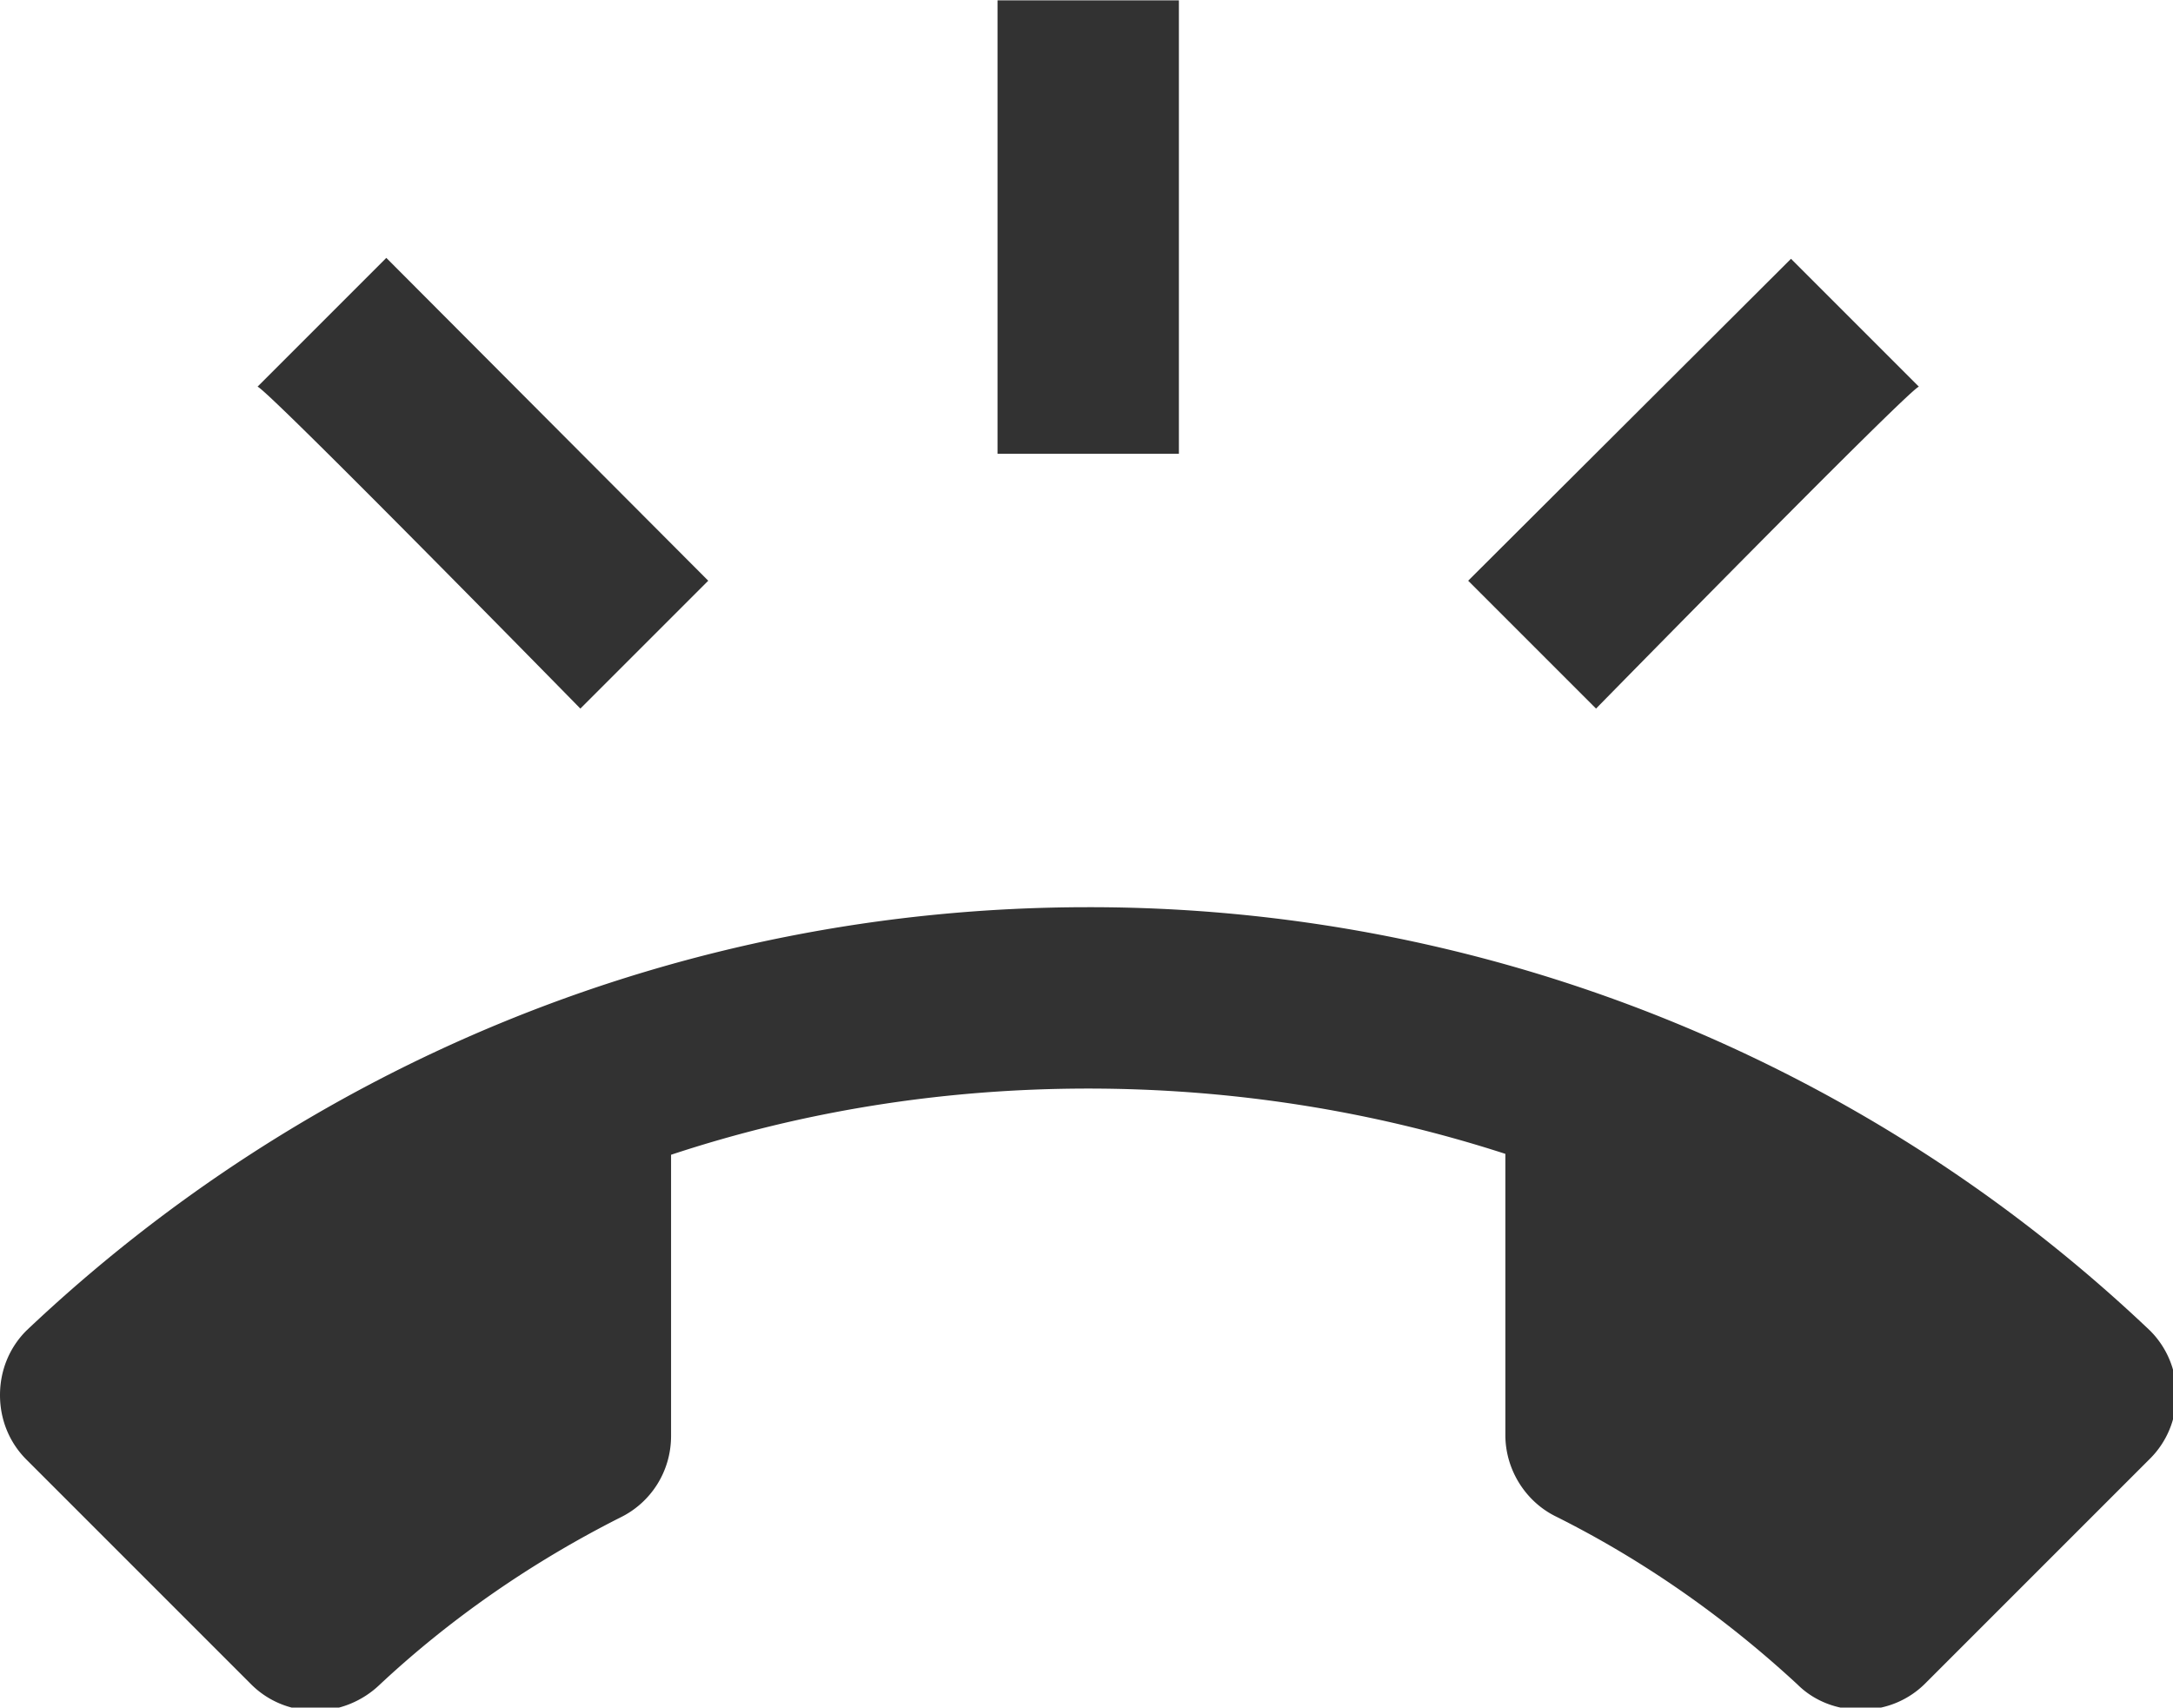 <?xml version="1.0" encoding="UTF-8" standalone="no"?>
<!-- Created with Inkscape (http://www.inkscape.org/) -->

<svg
   id="svg1100"
   version="1.1"
   viewBox="0 0 6.35 4.99"
   height="4.99mm"
   width="6.35mm"
   xmlns="http://www.w3.org/2000/svg"
   xmlns:svg="http://www.w3.org/2000/svg">
  <defs
     id="defs1097" />
  <g
     id="New_Layer_1652808914.2479377"
     style="display:inline"
     transform="translate(-10.319,-436.472)">
    <path
       fill="#323232"
       d="M 23.71,16.67 A 16.971,16.971 0 0 0 12,12 C 7.46,12 3.34,13.78 0.29,16.67 0.11,16.85 0,17.1 0,17.38 c 0,0.28 0.11,0.53 0.29,0.71 l 2.48,2.48 c 0.18,0.18 0.43,0.29 0.71,0.29 0.27,0 0.52,-0.11 0.7,-0.28 0.79,-0.74 1.69,-1.36 2.66,-1.85 0.33,-0.16 0.56,-0.5 0.56,-0.9 v -3.1 C 8.85,14.25 10.4,14 12,14 c 1.6,0 3.15,0.25 4.6,0.72 v 3.1 c 0,0.39 0.23,0.74 0.56,0.9 0.98,0.49 1.87,1.12 2.66,1.85 0.18,0.18 0.43,0.28 0.7,0.28 0.28,0 0.53,-0.11 0.71,-0.29 l 2.48,-2.48 C 23.89,17.9 24,17.65 24,17.37 a 0.99,0.99 0 0 0 -0.29,-0.7 z M 21.16,6.26 19.75,4.85 16.19,8.4 17.6,9.81 c 0,0 3.45,-3.52 3.56,-3.55 z M 13,2 h -2 v 5 h 2 z M 6.4,9.81 7.81,8.4 4.26,4.84 2.84,6.26 C 2.95,6.29 6.4,9.81 6.4,9.81 Z"
       id="path28616"
       transform="matrix(0.265,0,0,0.265,10.319,435.943)" />
  </g>
</svg>
